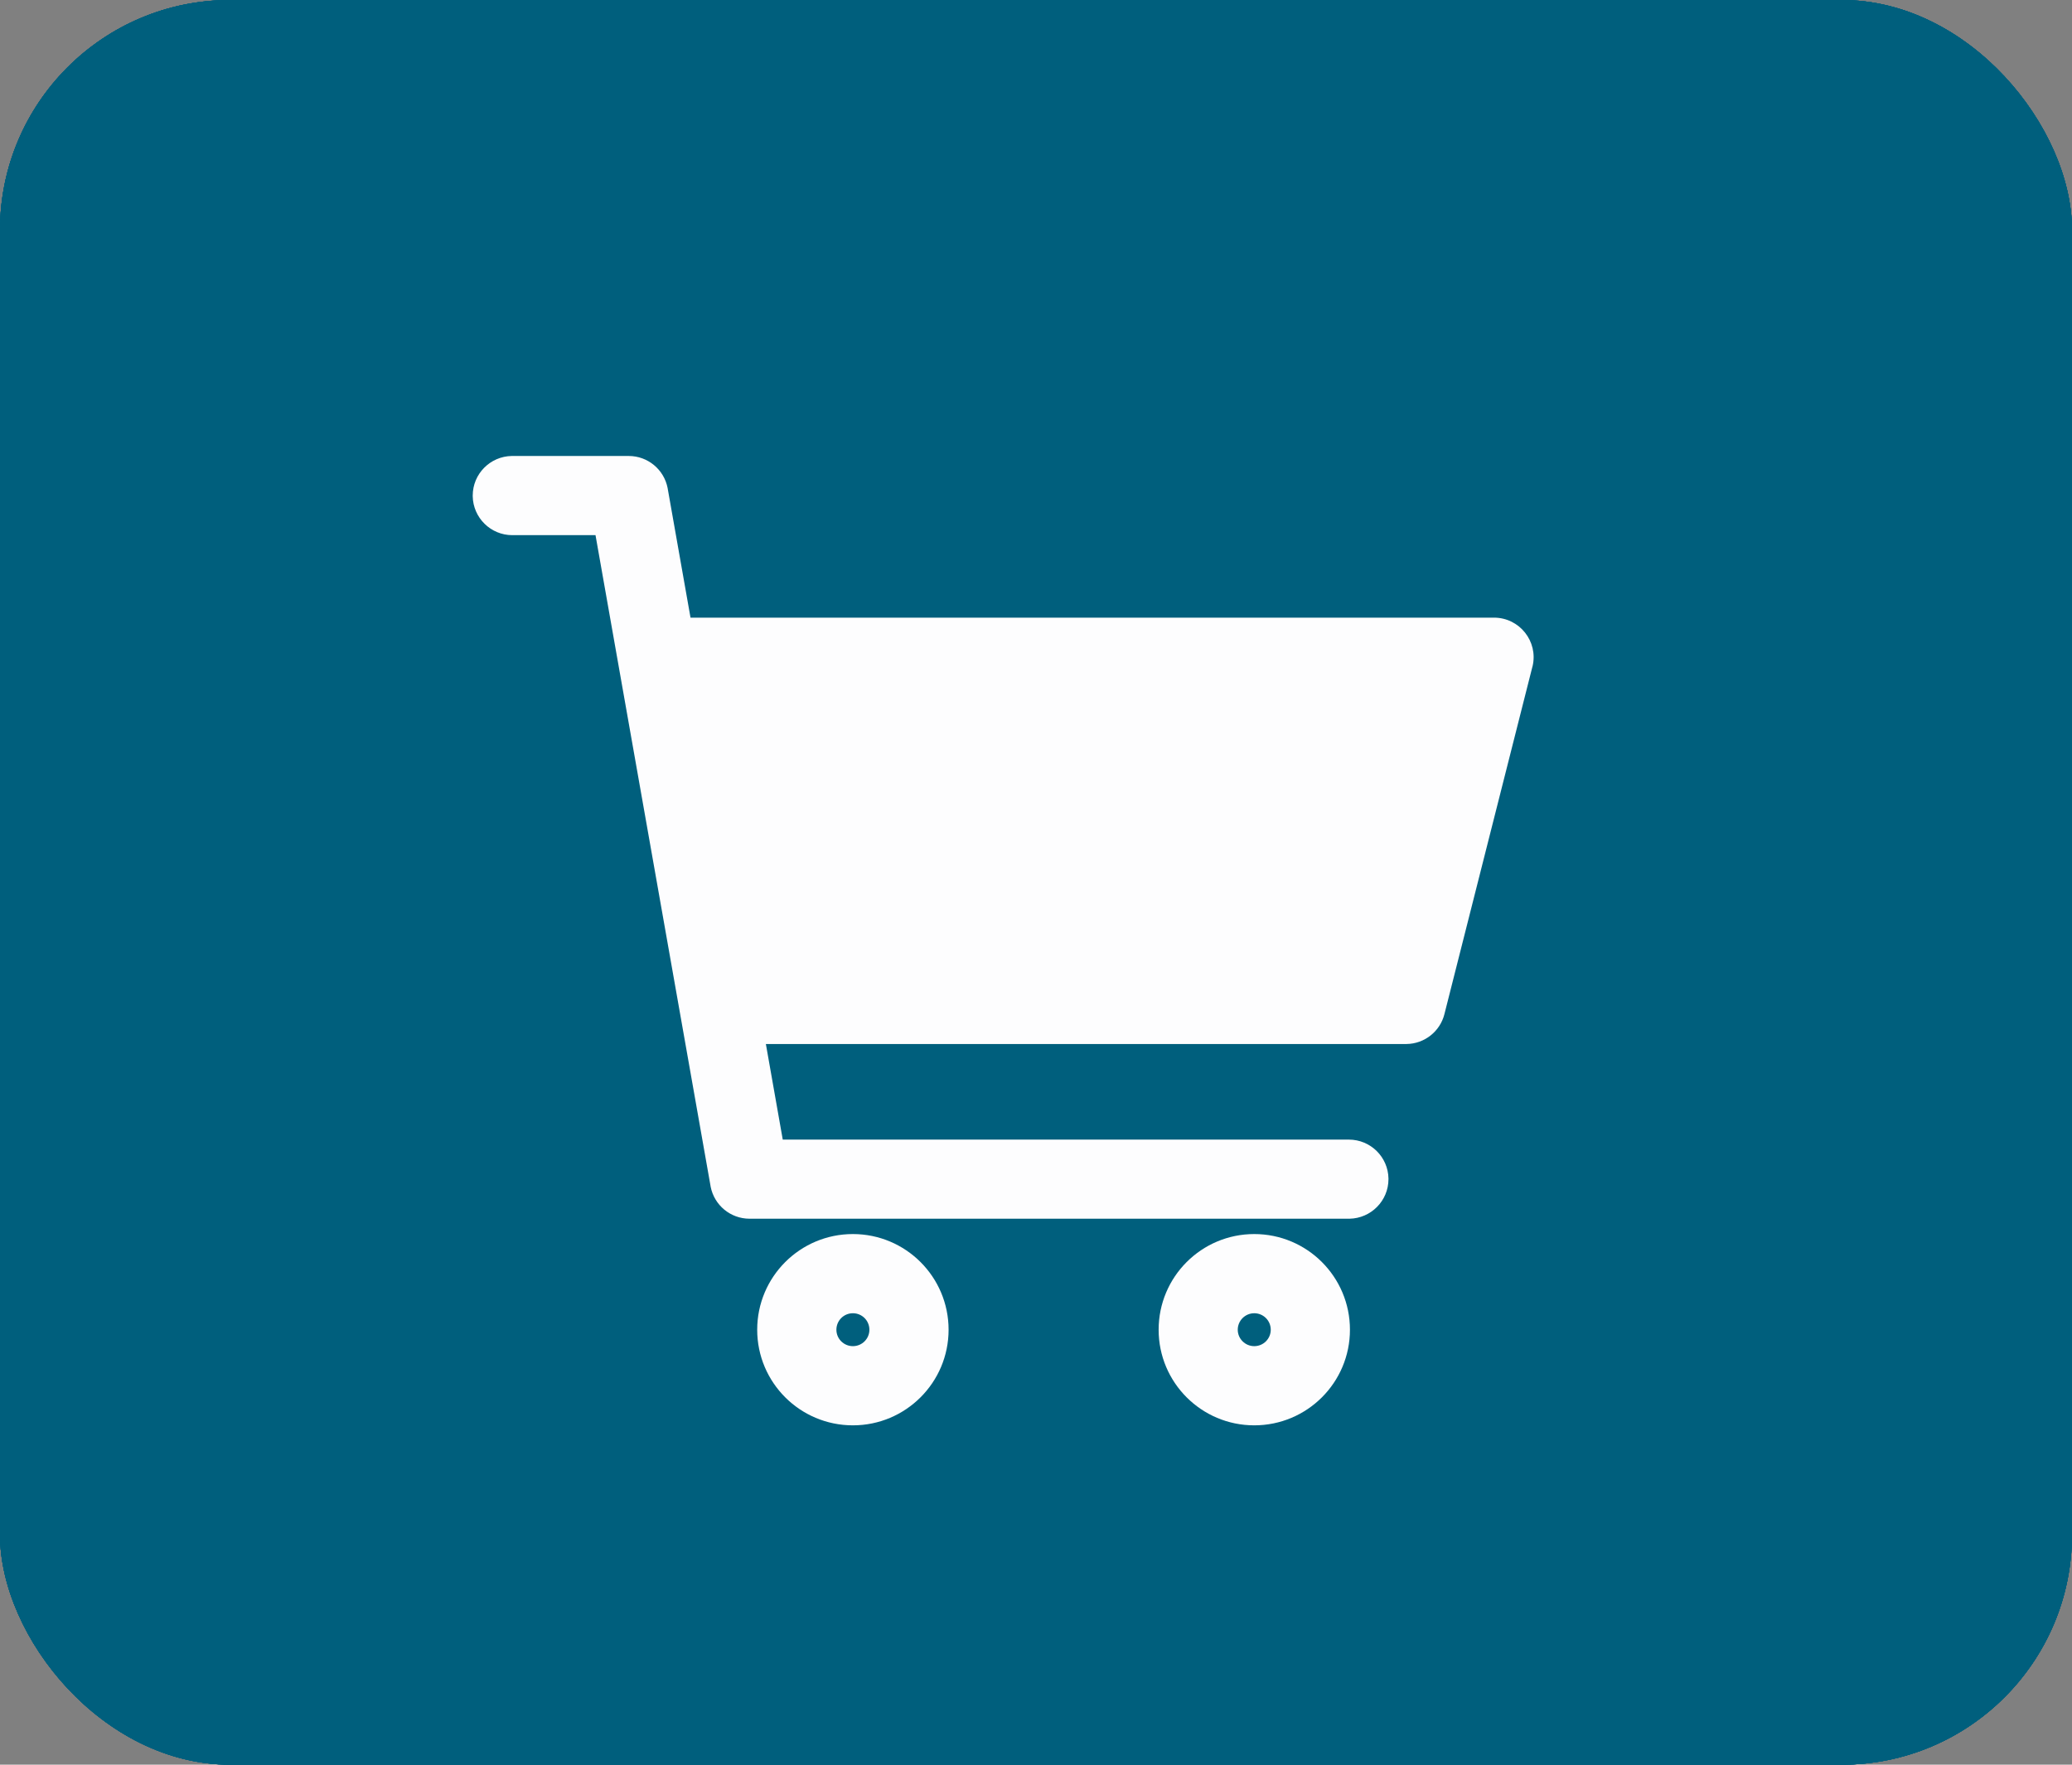 <svg width="27" height="23" viewBox="0 0 27 23" fill="none" xmlns="http://www.w3.org/2000/svg">
<rect x="0" y="0" width="27" height="23" fill="#808080" stroke="none"/>
<rect width="27" height="23" rx="3" fill="#005F7D"/>
<rect width="27" height="23" rx="3" fill="#005F7D"/>
<rect width="27" height="23" rx="3" fill="#005F7D"/>
<rect width="27" height="23" rx="3" fill="#005F7D"/>
<rect width="27" height="23" rx="3" fill="#005F7D"/>
<path d="M11.114 16.084C11.802 16.084 12.361 16.642 12.361 17.331C12.361 18.019 11.802 18.577 11.114 18.577C10.425 18.577 9.867 18.019 9.867 17.331C9.867 16.642 10.425 16.084 11.114 16.084ZM16.344 16.084C17.033 16.084 17.591 16.642 17.591 17.331C17.591 18.019 17.033 18.577 16.344 18.577C15.656 18.577 15.098 18.019 15.098 17.331C15.098 16.642 15.656 16.084 16.344 16.084ZM11.114 17.116C10.995 17.116 10.899 17.212 10.899 17.331C10.899 17.449 10.995 17.545 11.114 17.545C11.233 17.545 11.329 17.449 11.329 17.331C11.329 17.212 11.233 17.116 11.114 17.116ZM16.344 17.116C16.226 17.116 16.129 17.212 16.129 17.331C16.129 17.449 16.226 17.545 16.344 17.545C16.463 17.545 16.559 17.449 16.559 17.331C16.559 17.212 16.463 17.116 16.344 17.116ZM8.193 5.943C8.441 5.943 8.653 6.119 8.7 6.362L8.701 6.369L8.998 8.05H19.468C19.801 8.05 20.046 8.36 19.971 8.682L19.968 8.692L18.822 13.218C18.765 13.444 18.562 13.604 18.329 13.607L18.322 13.607H9.98L10.2 14.853H17.577C17.859 14.853 18.088 15.079 18.093 15.36V15.368C18.093 15.65 17.866 15.879 17.585 15.884H9.767C9.519 15.884 9.307 15.708 9.26 15.465L9.259 15.458L7.76 6.975H6.676C6.394 6.975 6.165 6.748 6.16 6.468V6.459C6.16 6.177 6.387 5.948 6.668 5.943H8.193Z" fill="#FDFDFE"/>
</svg>
